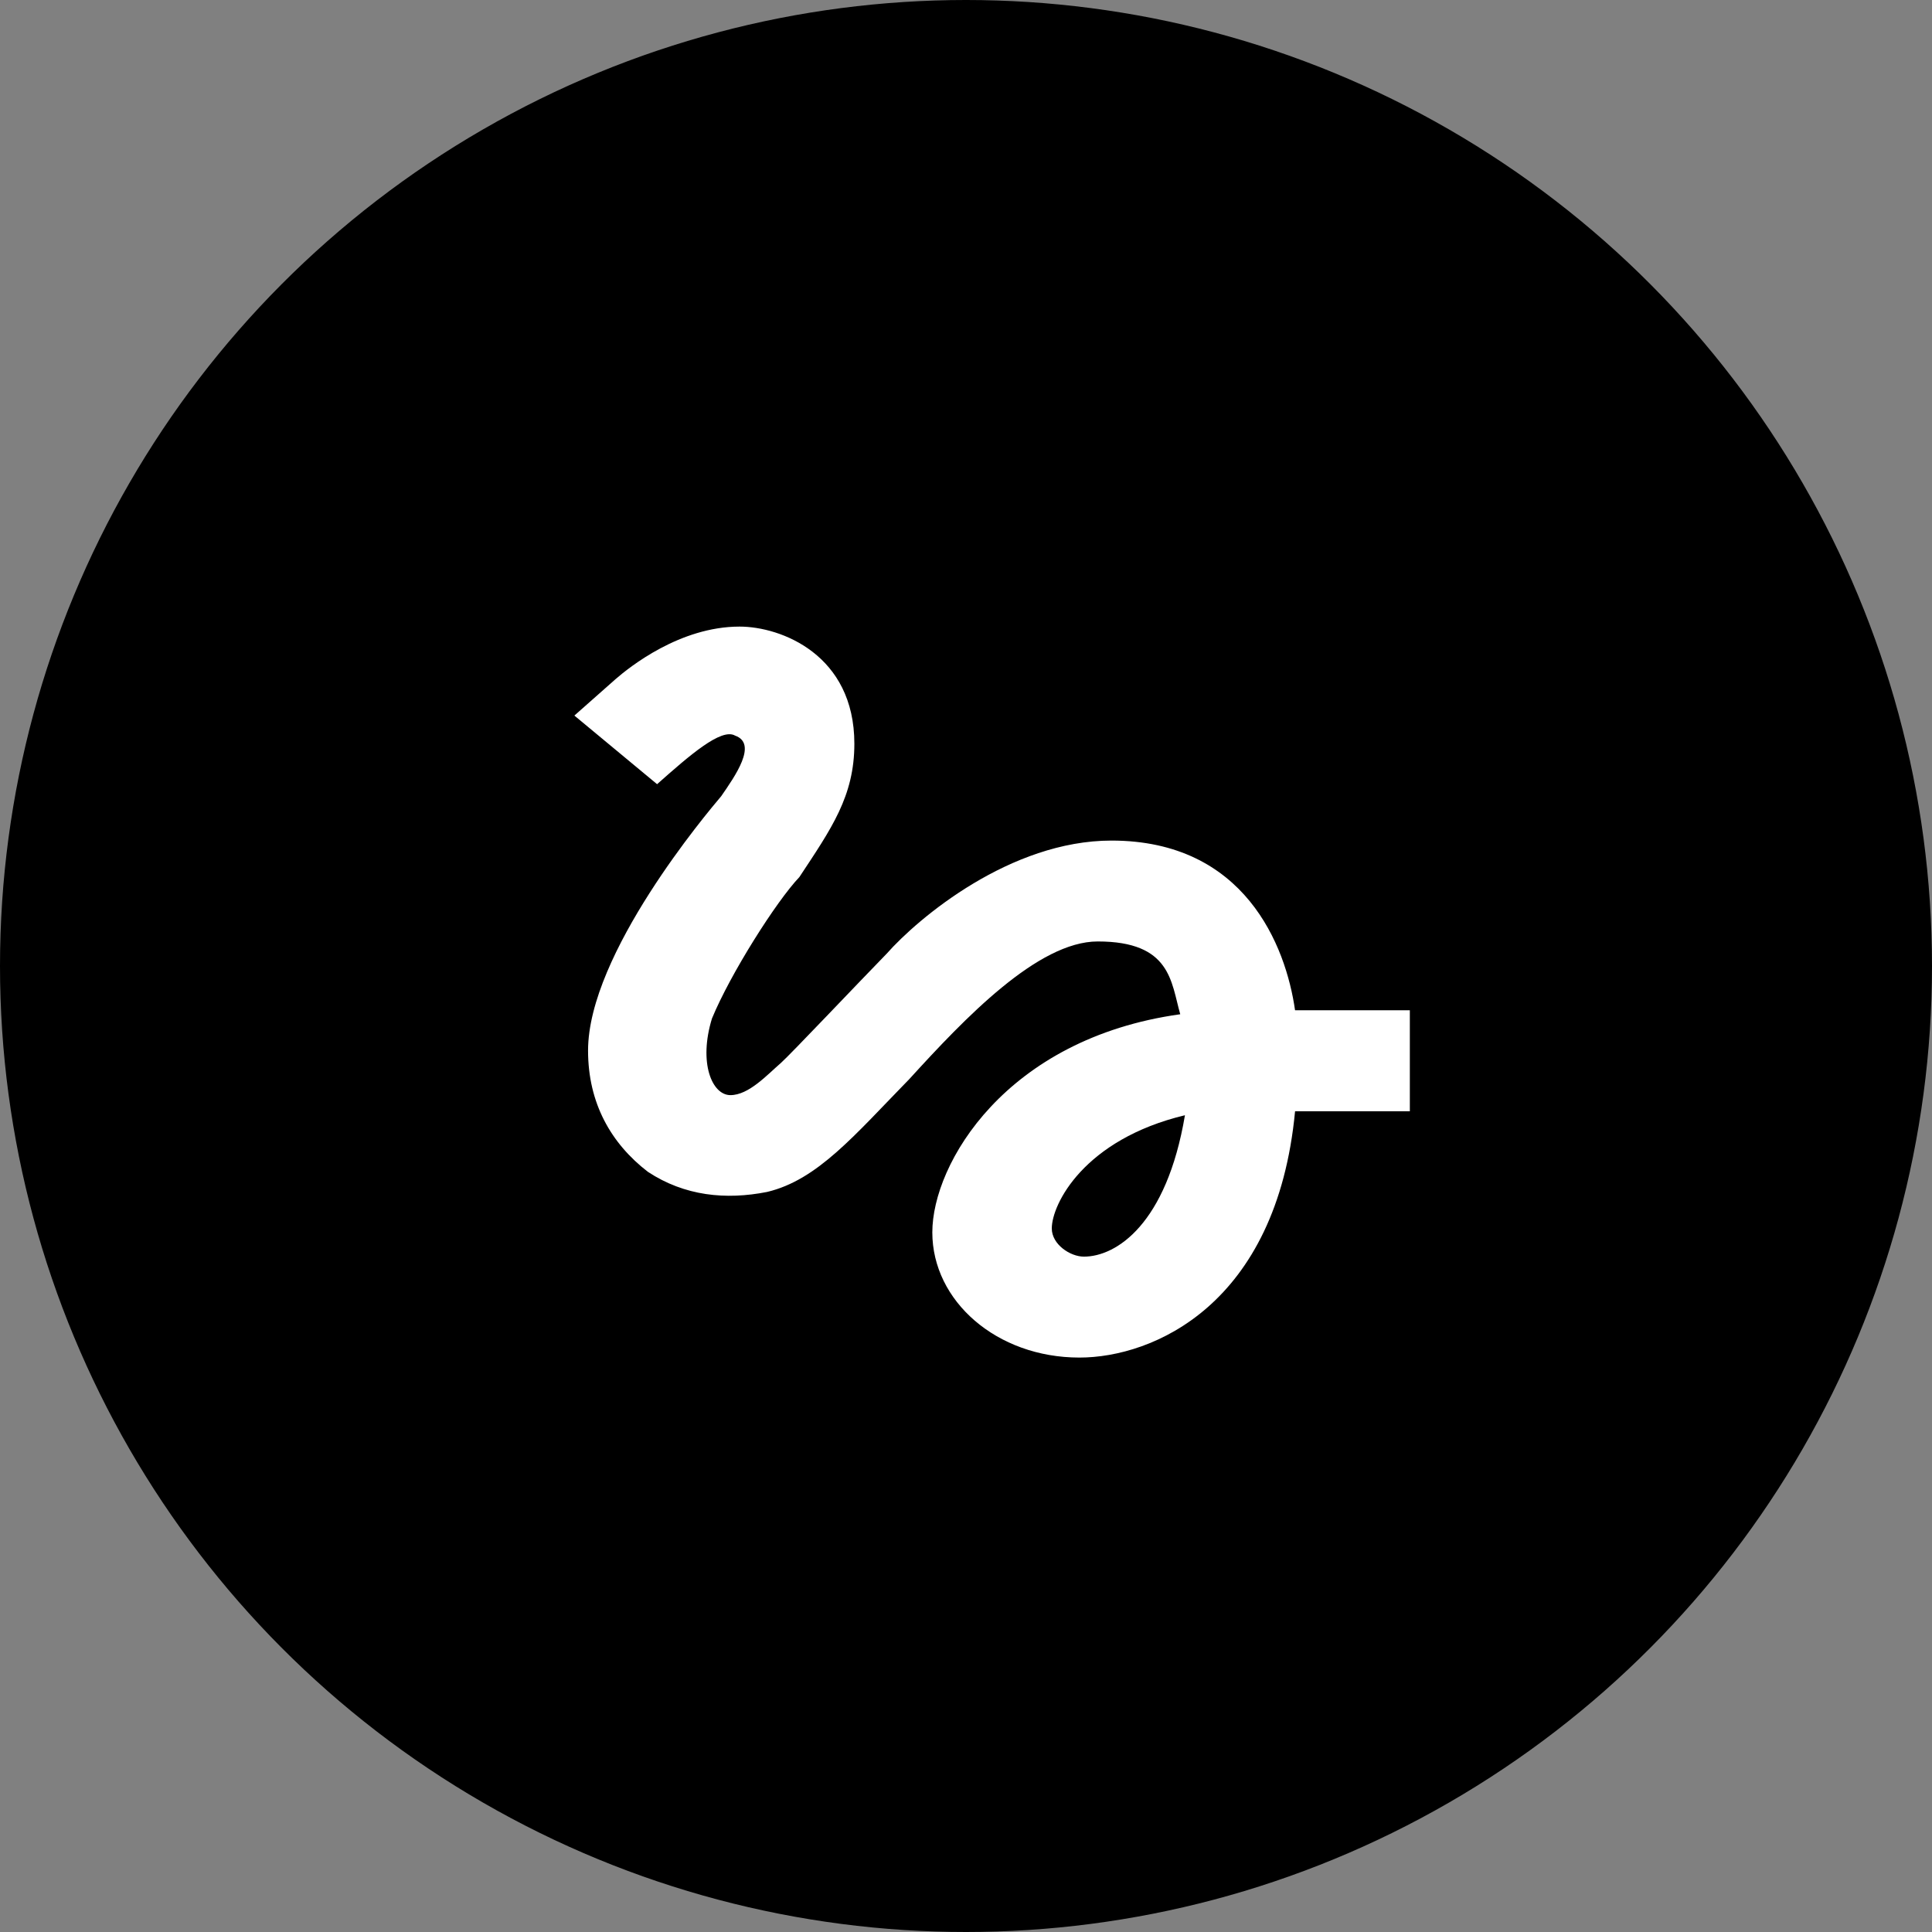 <svg width="37" height="37" viewBox="0 0 37 37" fill="none" xmlns="http://www.w3.org/2000/svg">
<rect x="0" y="0" width="37" height="37" fill="#808080" stroke="none"/>
<circle cx="18.5" cy="18.5" r="18" fill="black" stroke="black"/>
<path d="M24.802 19.35C24.626 18.11 23.836 16.098 21.286 16.098C19.354 16.098 17.594 17.571 16.98 18.265C16.452 18.806 15.133 20.199 14.957 20.355C14.691 20.585 14.34 20.973 13.988 20.973C13.636 20.973 13.374 20.355 13.635 19.505C13.987 18.651 14.867 17.261 15.309 16.797C15.923 15.867 16.362 15.248 16.362 14.243C16.362 12.54 14.959 12 14.164 12C13.022 12 12.056 12.774 11.79 13.005L11 13.704L12.584 15.018C13.198 14.474 13.812 13.934 14.078 14.088C14.516 14.243 14.078 14.863 13.812 15.248C13.55 15.558 11.262 18.265 11.262 20.12C11.262 21.128 11.703 21.899 12.408 22.442C13.112 22.906 13.901 22.983 14.691 22.827C15.658 22.597 16.362 21.743 17.417 20.663C18.473 19.504 19.876 18.03 21.023 18.03C22.426 18.03 22.426 18.805 22.603 19.424C19.263 19.889 17.855 22.286 17.855 23.601C17.855 24.916 19.087 25.999 20.672 25.999C22.076 25.999 24.45 24.994 24.802 21.282H27V19.348H24.802V19.35ZM20.758 24.066C20.496 24.066 20.143 23.832 20.143 23.526C20.143 23.062 20.758 21.822 22.693 21.358C22.341 23.448 21.375 24.066 20.758 24.066Z" fill="white"/>
</svg>
